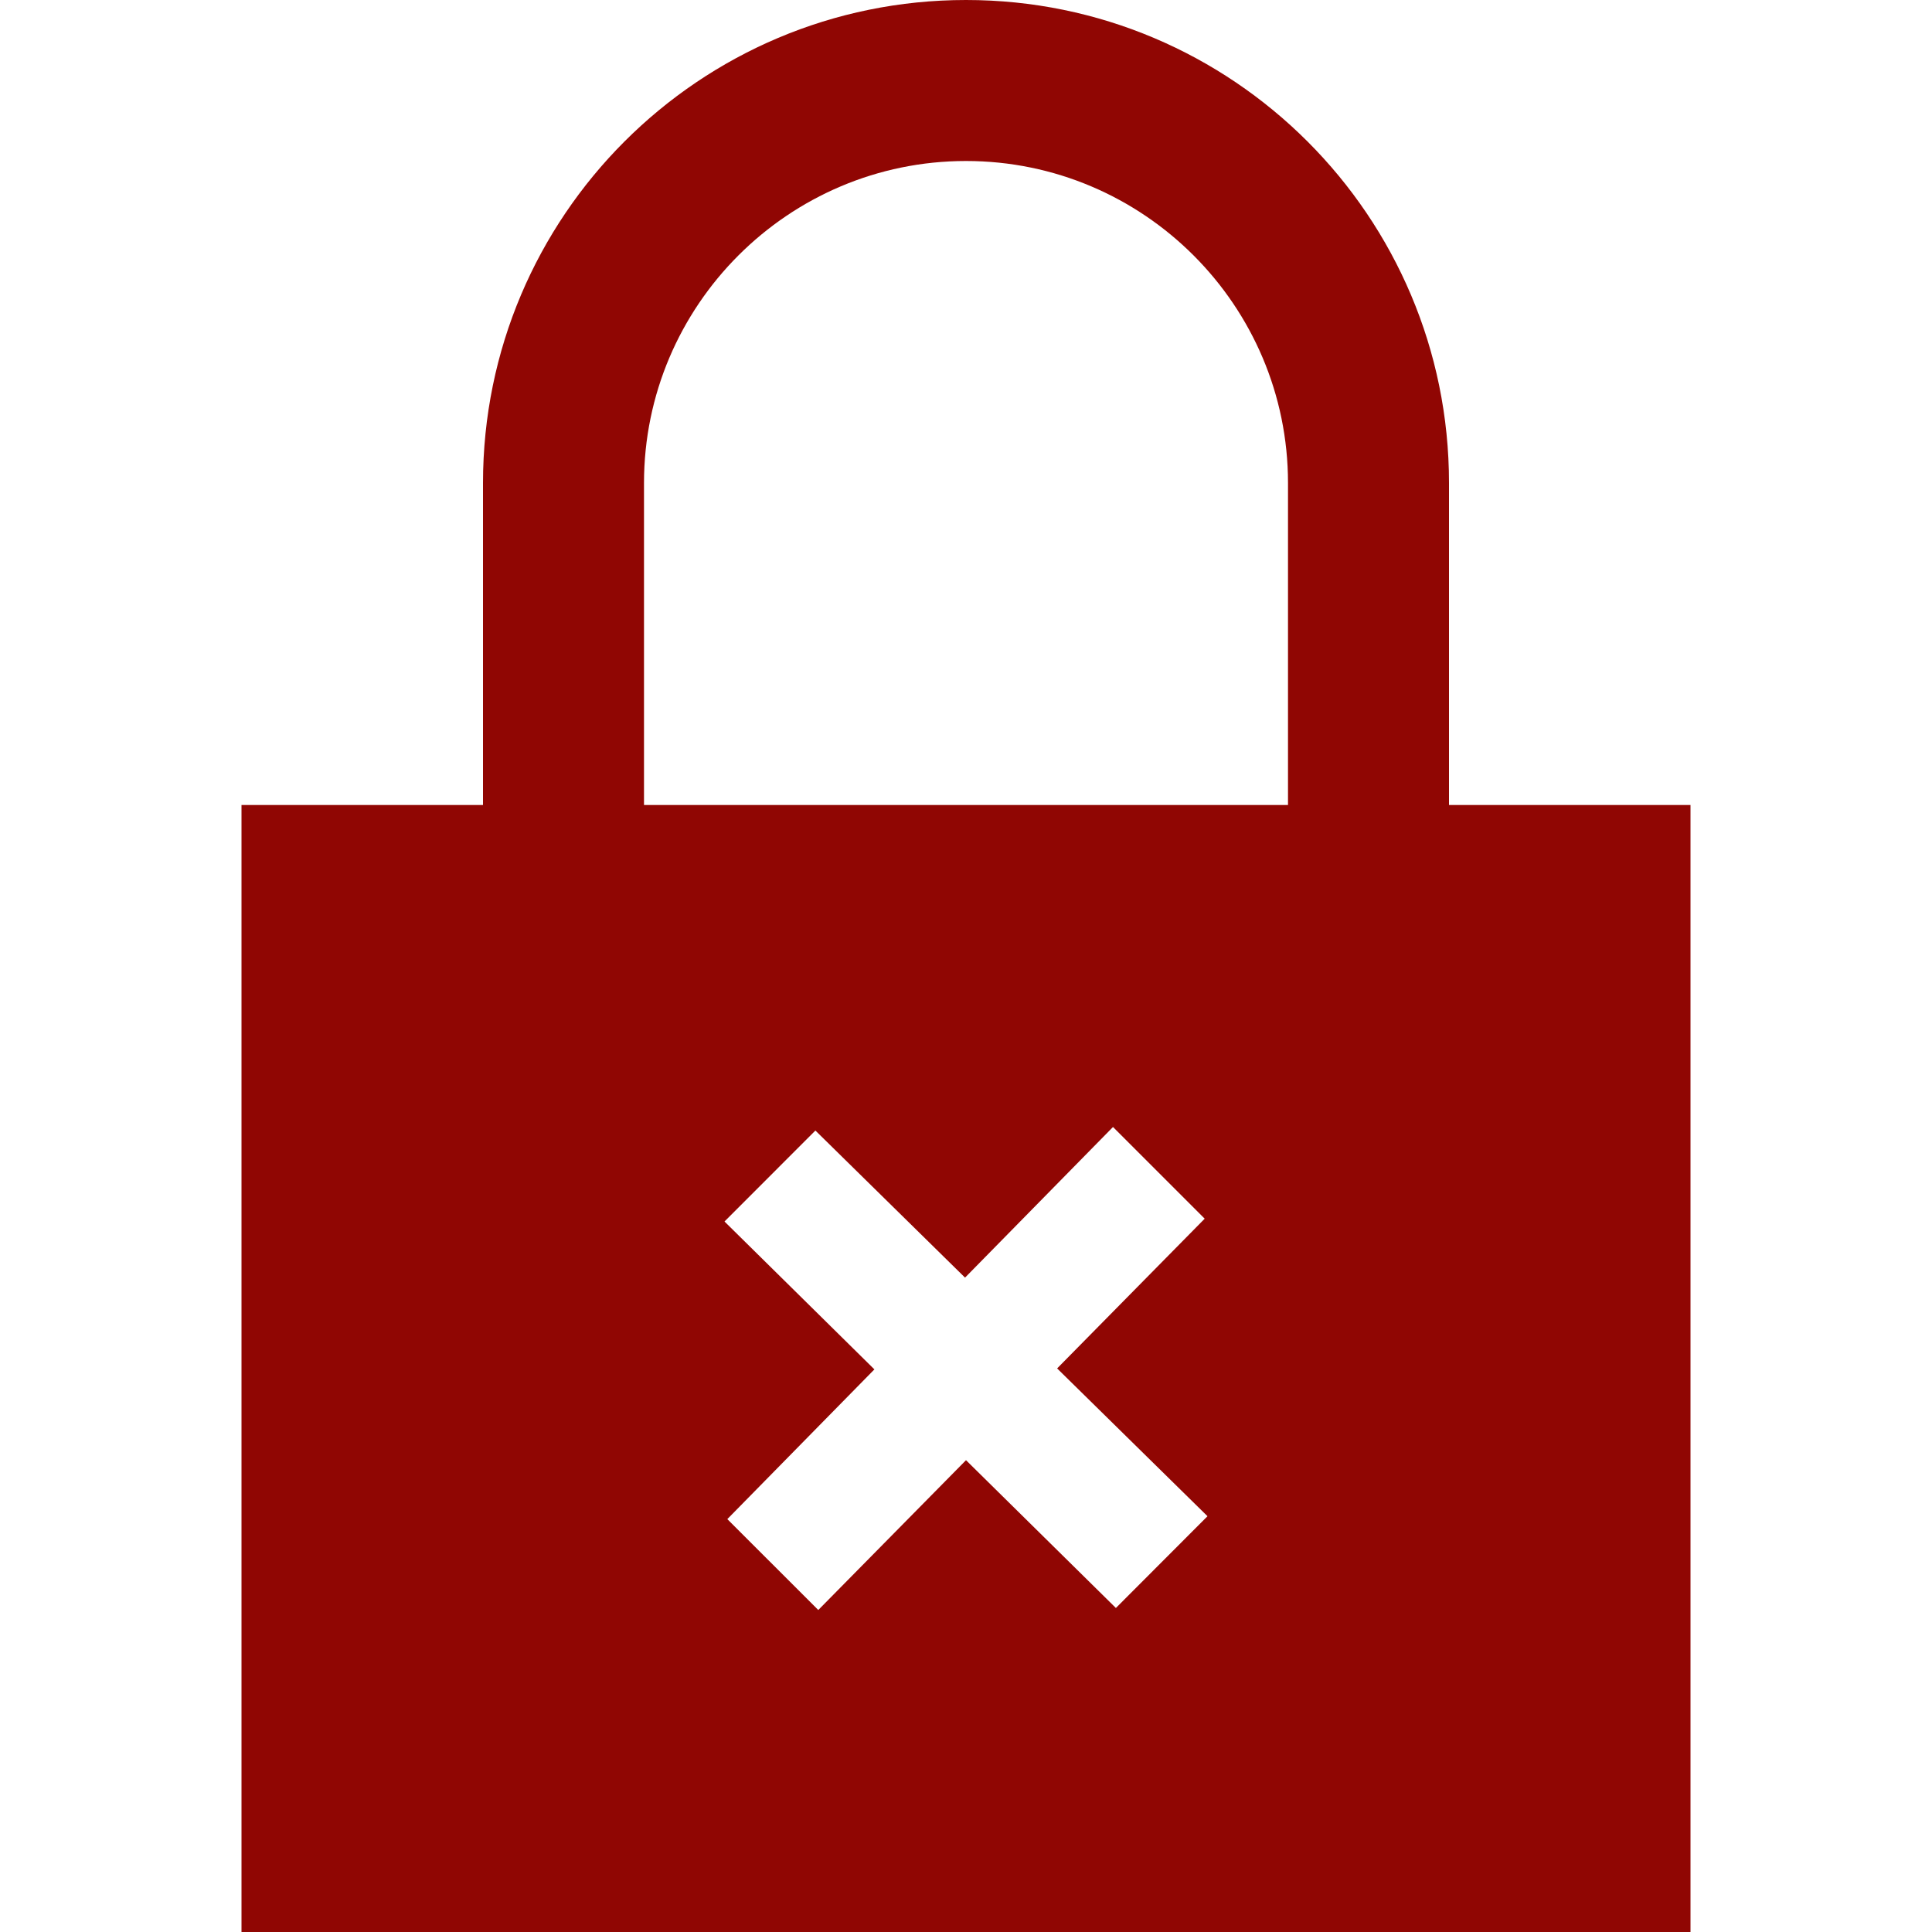 <svg fill="#900603" xmlns="http://www.w3.org/2000/svg" width="24" height="24" viewBox="0 0 24 24"><path d="M18 10v-4c0-3.313-2.687-6-6-6s-6 2.687-6 6v4h-3v14h18v-14h-3zm-4.138 9.975l-1.862-1.836-1.835 1.861-1.13-1.129 1.827-1.86-1.862-1.837 1.129-1.13 1.859 1.827 1.838-1.871 1.139 1.139-1.833 1.86 1.868 1.836-1.138 1.14zm-5.862-9.975v-4c0-2.206 1.795-4 4-4s4 1.794 4 4v4h-8z"/></svg>
